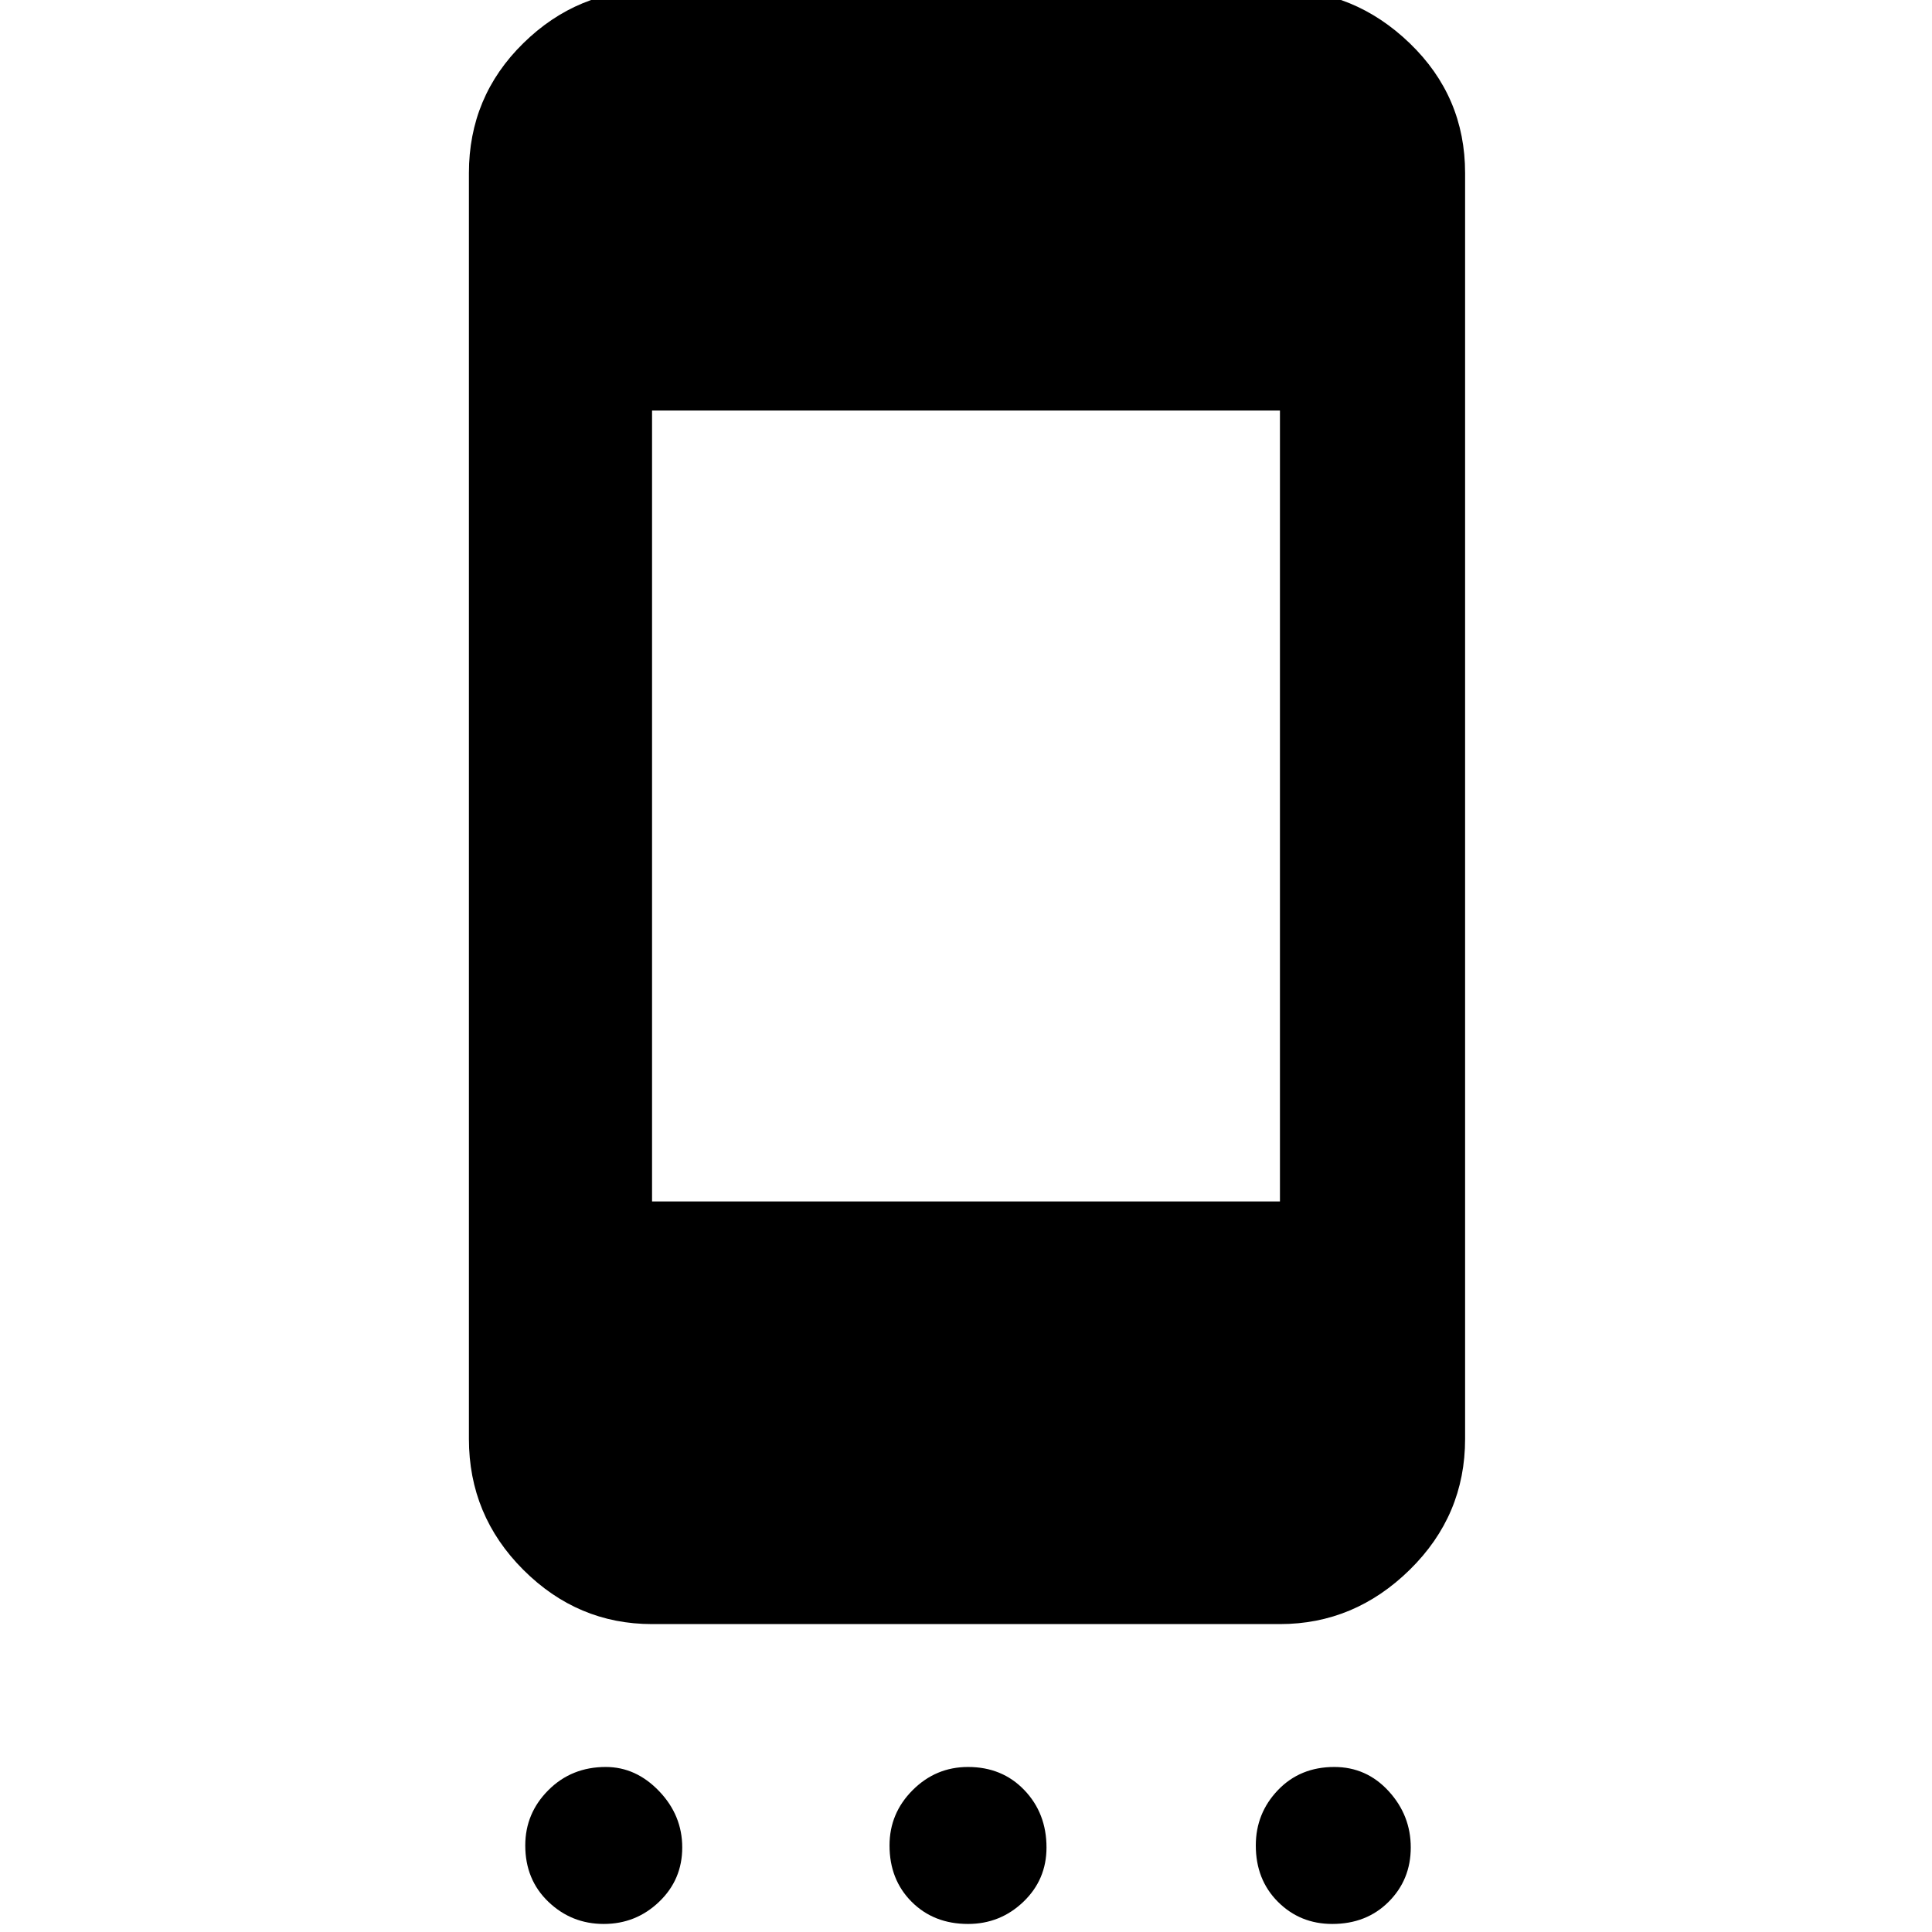 <svg xmlns="http://www.w3.org/2000/svg" height="48" width="48"><path d="M16.2 40.35Q14.35 40.35 13 39Q11.65 37.65 11.65 35.75V4.3Q11.65 2.4 13 1.075Q14.35 -0.25 16.2 -0.25H31.8Q33.65 -0.25 35.025 1.075Q36.4 2.4 36.4 4.3V35.75Q36.4 37.65 35.025 39Q33.65 40.35 31.8 40.35ZM16.2 29.85H31.8V10.2H16.2ZM15 47.8Q14.2 47.8 13.625 47.25Q13.05 46.7 13.05 45.85Q13.05 45.05 13.625 44.475Q14.2 43.9 15.05 43.9Q15.8 43.9 16.375 44.5Q16.95 45.1 16.95 45.9Q16.95 46.7 16.375 47.25Q15.8 47.8 15 47.8ZM24.05 47.8Q23.2 47.8 22.65 47.25Q22.1 46.7 22.1 45.85Q22.1 45.05 22.675 44.475Q23.25 43.9 24.05 43.9Q24.9 43.9 25.45 44.475Q26 45.05 26 45.9Q26 46.7 25.425 47.25Q24.85 47.8 24.05 47.8ZM33.1 47.8Q32.3 47.8 31.75 47.25Q31.2 46.7 31.2 45.85Q31.2 45.05 31.75 44.475Q32.3 43.9 33.15 43.9Q33.95 43.9 34.5 44.5Q35.05 45.1 35.05 45.9Q35.05 46.7 34.5 47.25Q33.95 47.8 33.1 47.8Z"/></svg>